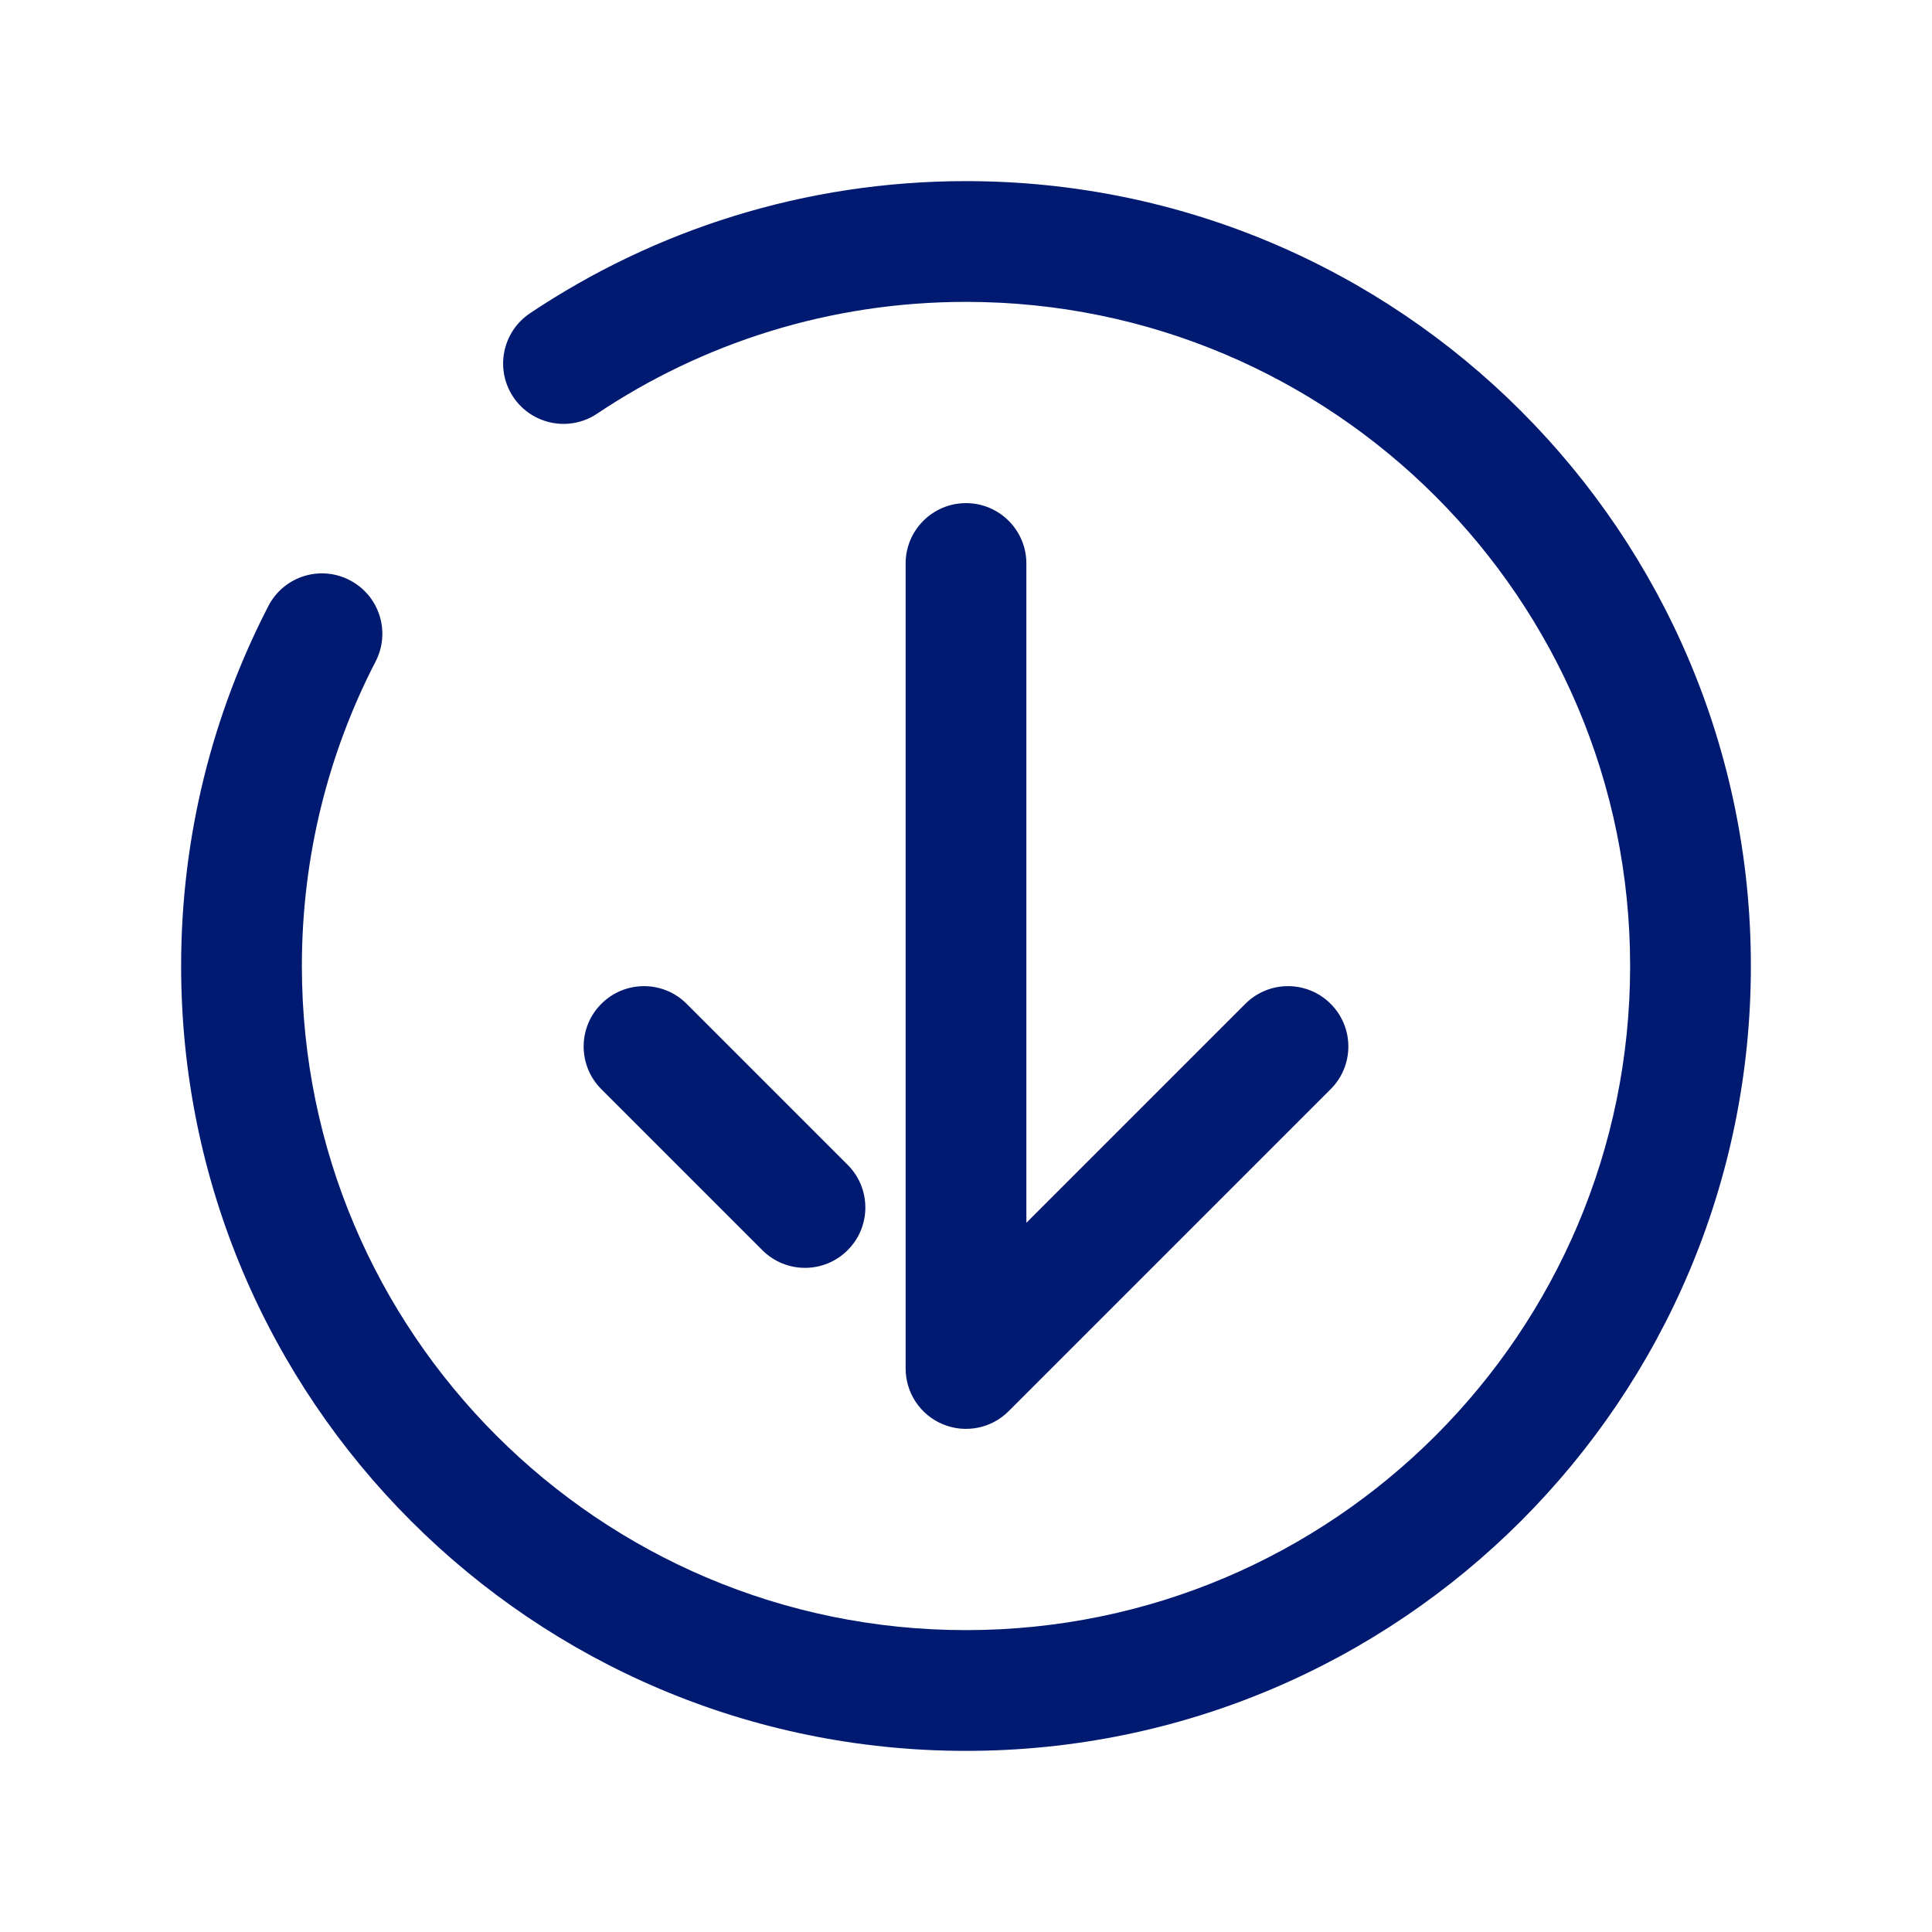 <svg width="24" height="24" viewBox="0 0 24 24" fill="none" xmlns="http://www.w3.org/2000/svg">
<path d="M12 17L11.25 17C11.25 17.303 11.433 17.577 11.713 17.693C11.993 17.809 12.316 17.745 12.53 17.53L12 17ZM12.75 7C12.75 6.586 12.414 6.25 12 6.25C11.586 6.25 11.25 6.586 11.25 7L12.75 7ZM8.53 12.47C8.237 12.177 7.763 12.177 7.47 12.47C7.177 12.763 7.177 13.237 7.47 13.53L8.53 12.47ZM16.53 13.53C16.823 13.237 16.823 12.763 16.53 12.47C16.237 12.177 15.763 12.177 15.47 12.47L16.53 13.53ZM6.583 3.892C6.239 4.123 6.146 4.589 6.377 4.933C6.607 5.277 7.073 5.369 7.417 5.139L6.583 3.892ZM4.666 8.217C4.856 7.849 4.712 7.397 4.344 7.207C3.976 7.016 3.524 7.16 3.334 7.528L4.666 8.217ZM9.47 15.53C9.763 15.823 10.237 15.823 10.53 15.53C10.823 15.237 10.823 14.763 10.53 14.47L9.47 15.53ZM12.75 17L12.75 7L11.25 7L11.25 17L12.75 17ZM12.53 17.53L16.53 13.53L15.47 12.47L11.47 16.47L12.53 17.53ZM20.25 12C20.25 16.556 16.556 20.25 12 20.25V21.75C17.385 21.75 21.75 17.385 21.75 12H20.25ZM12 20.25C7.444 20.25 3.75 16.556 3.75 12H2.25C2.25 17.385 6.615 21.75 12 21.75V20.25ZM12 3.75C16.556 3.75 20.25 7.444 20.25 12H21.75C21.75 6.615 17.385 2.25 12 2.25V3.75ZM7.417 5.139C8.728 4.262 10.303 3.75 12 3.75V2.25C9.997 2.25 8.133 2.855 6.583 3.892L7.417 5.139ZM3.75 12C3.75 10.635 4.081 9.349 4.666 8.217L3.334 7.528C2.641 8.869 2.25 10.39 2.25 12H3.75ZM7.47 13.53L9.47 15.53L10.53 14.47L8.53 12.47L7.47 13.53Z" fill="#001A72"/>
</svg>
